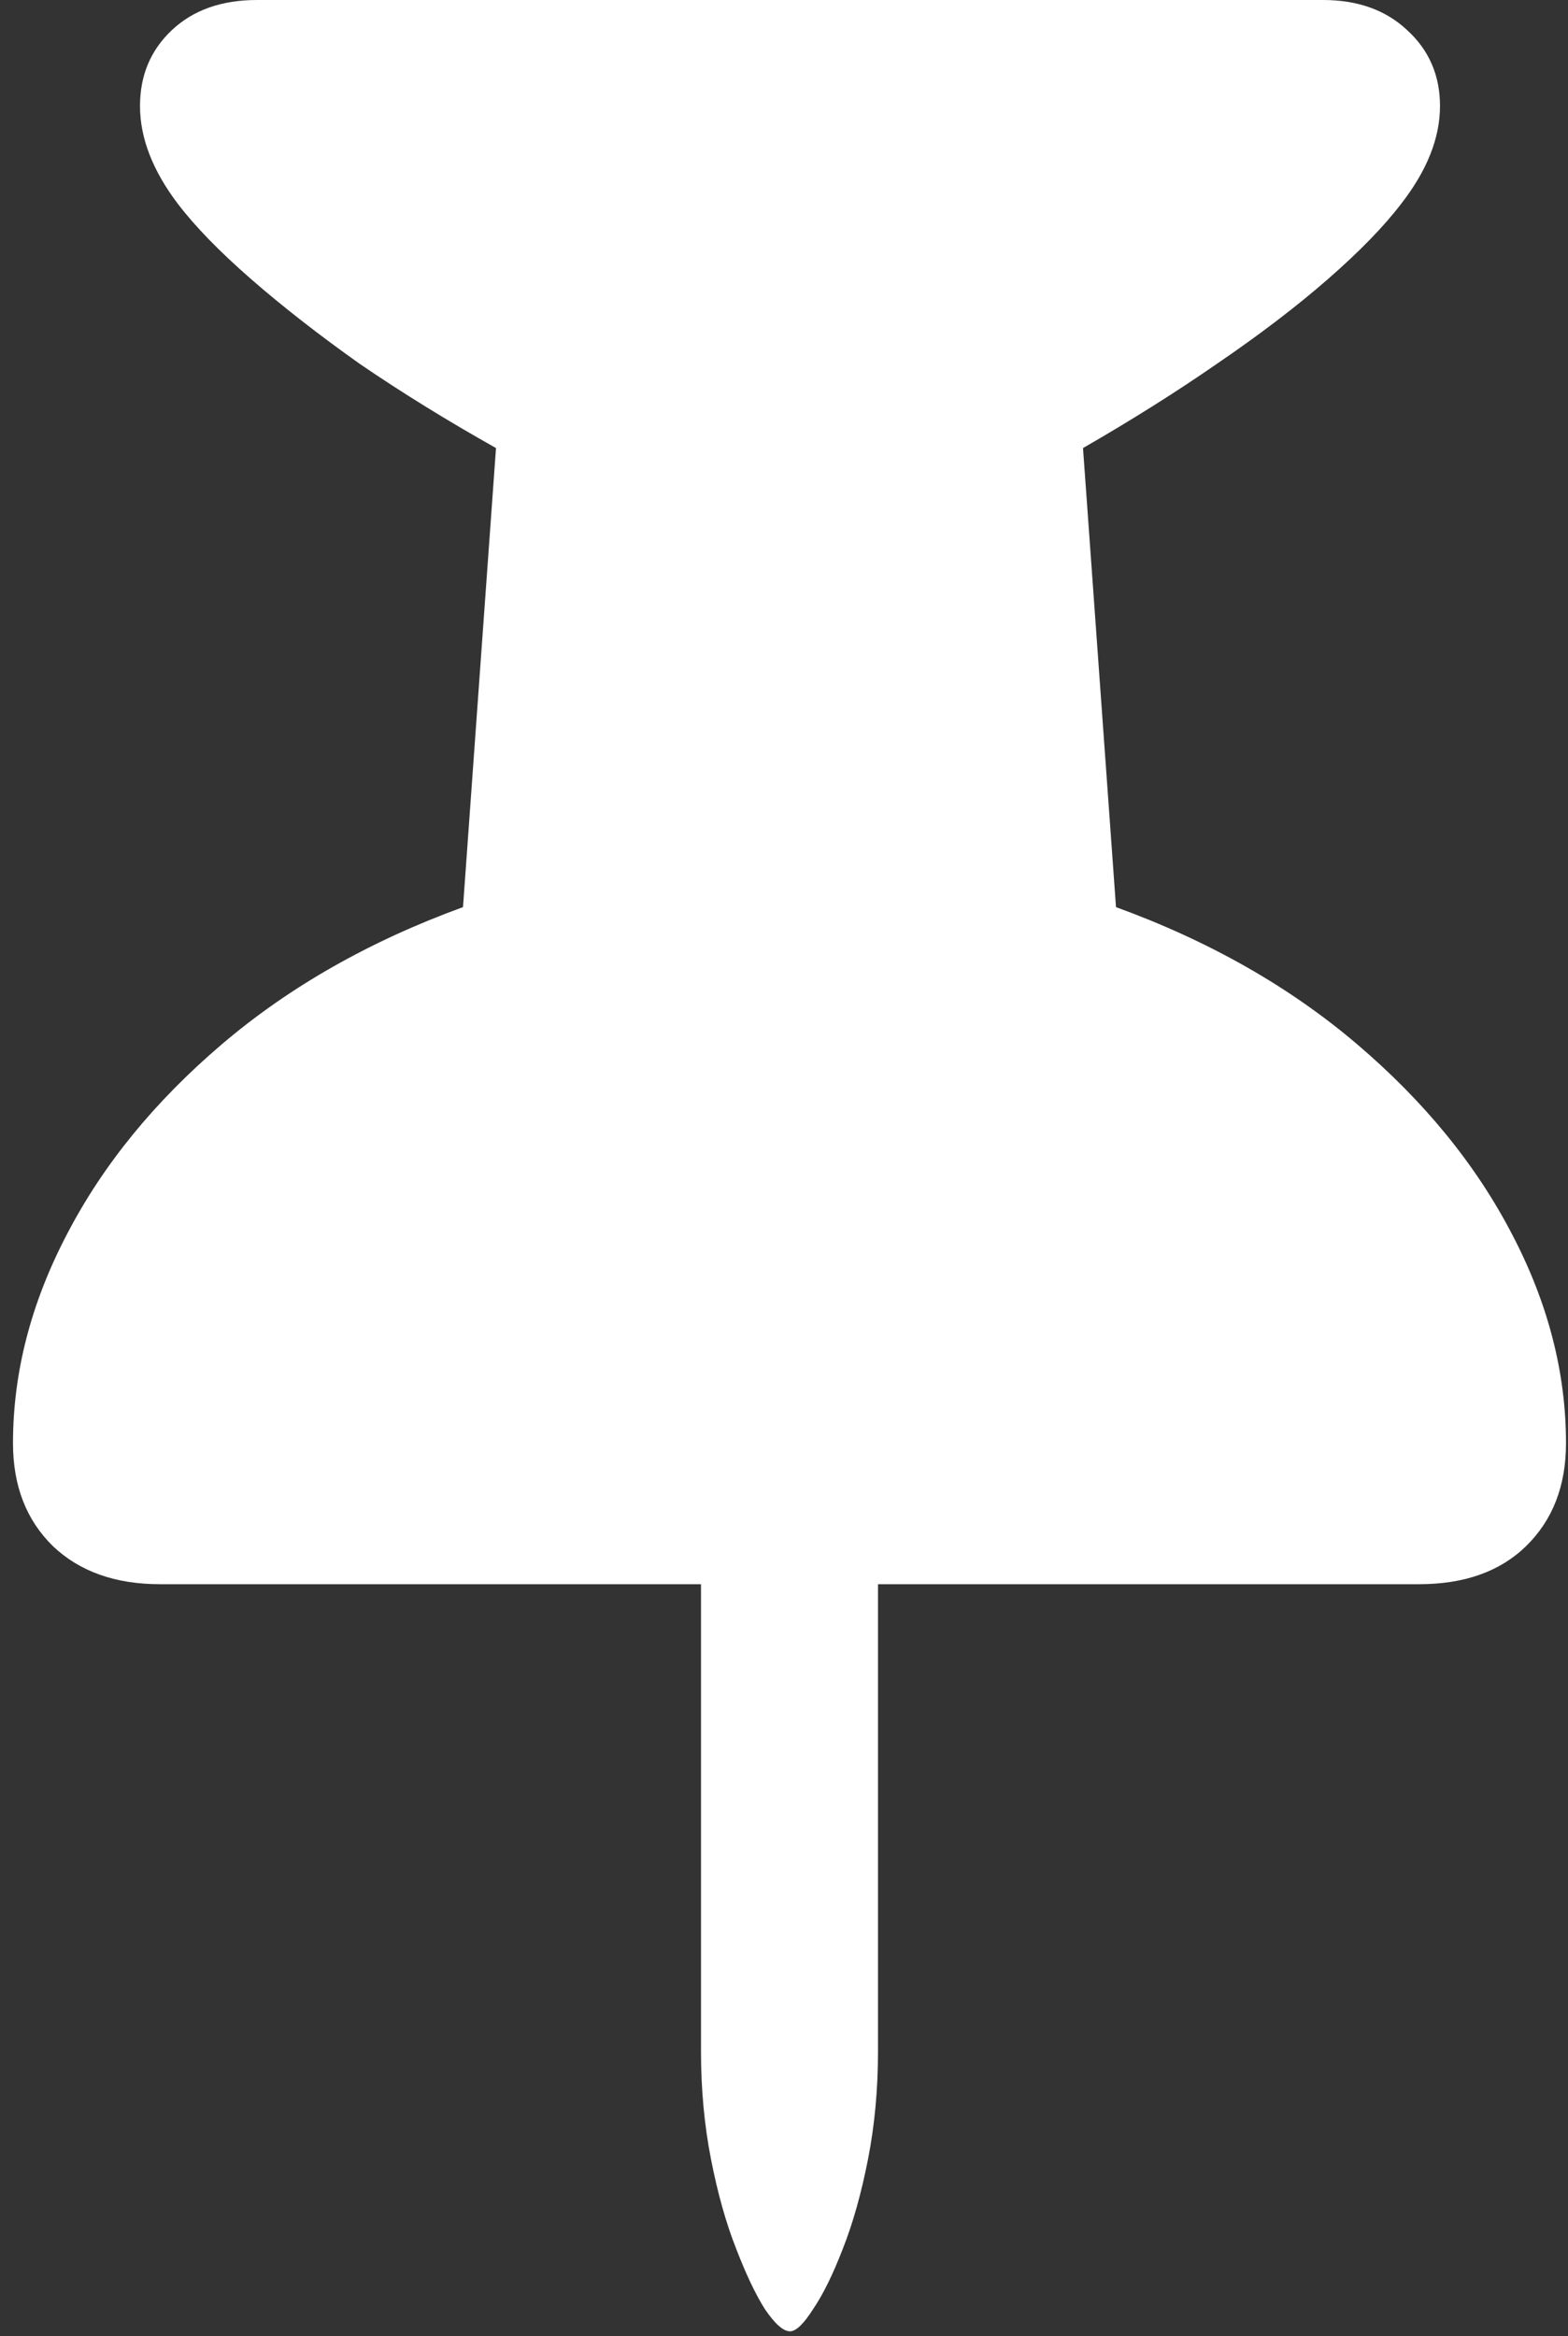 <svg width="98" height="146" viewBox="0 0 98 146" fill="none" xmlns="http://www.w3.org/2000/svg">
<rect x="0" y="0" width="98" height="146" fill="#333333" stroke="none"/>
<path d="M0.812 90.188C0.812 92.854 1.646 95 3.312 96.625C4.979 98.208 7.208 99 10 99H43.812V128.188C43.812 130.562 44.021 132.812 44.438 134.938C44.854 137.062 45.375 138.917 46 140.5C46.625 142.125 47.229 143.396 47.812 144.312C48.438 145.229 48.958 145.688 49.375 145.688C49.75 145.688 50.229 145.229 50.812 144.312C51.438 143.396 52.062 142.125 52.688 140.5C53.312 138.917 53.833 137.062 54.25 134.938C54.667 132.812 54.875 130.562 54.875 128.188V99H88.688C91.521 99 93.75 98.208 95.375 96.625C97.042 95 97.875 92.854 97.875 90.188C97.875 85.771 96.75 81.417 94.5 77.125C92.25 72.792 89.021 68.833 84.812 65.25C80.604 61.667 75.583 58.812 69.75 56.688L67.688 28C70.729 26.25 73.542 24.479 76.125 22.688C78.75 20.896 81.042 19.146 83 17.438C84.958 15.729 86.479 14.167 87.562 12.75C89.188 10.667 90 8.625 90 6.625C90 4.708 89.312 3.125 87.938 1.875C86.604 0.625 84.854 0 82.688 0H16.062C13.854 0 12.083 0.625 10.75 1.875C9.417 3.125 8.75 4.708 8.75 6.625C8.75 8.625 9.542 10.667 11.125 12.75C12.208 14.167 13.729 15.729 15.688 17.438C17.646 19.146 19.917 20.917 22.5 22.75C25.125 24.542 27.958 26.292 31 28L28.938 56.688C23.104 58.812 18.083 61.667 13.875 65.25C9.667 68.833 6.438 72.792 4.188 77.125C1.938 81.417 0.812 85.771 0.812 90.188Z" fill="white"/>
</svg>
